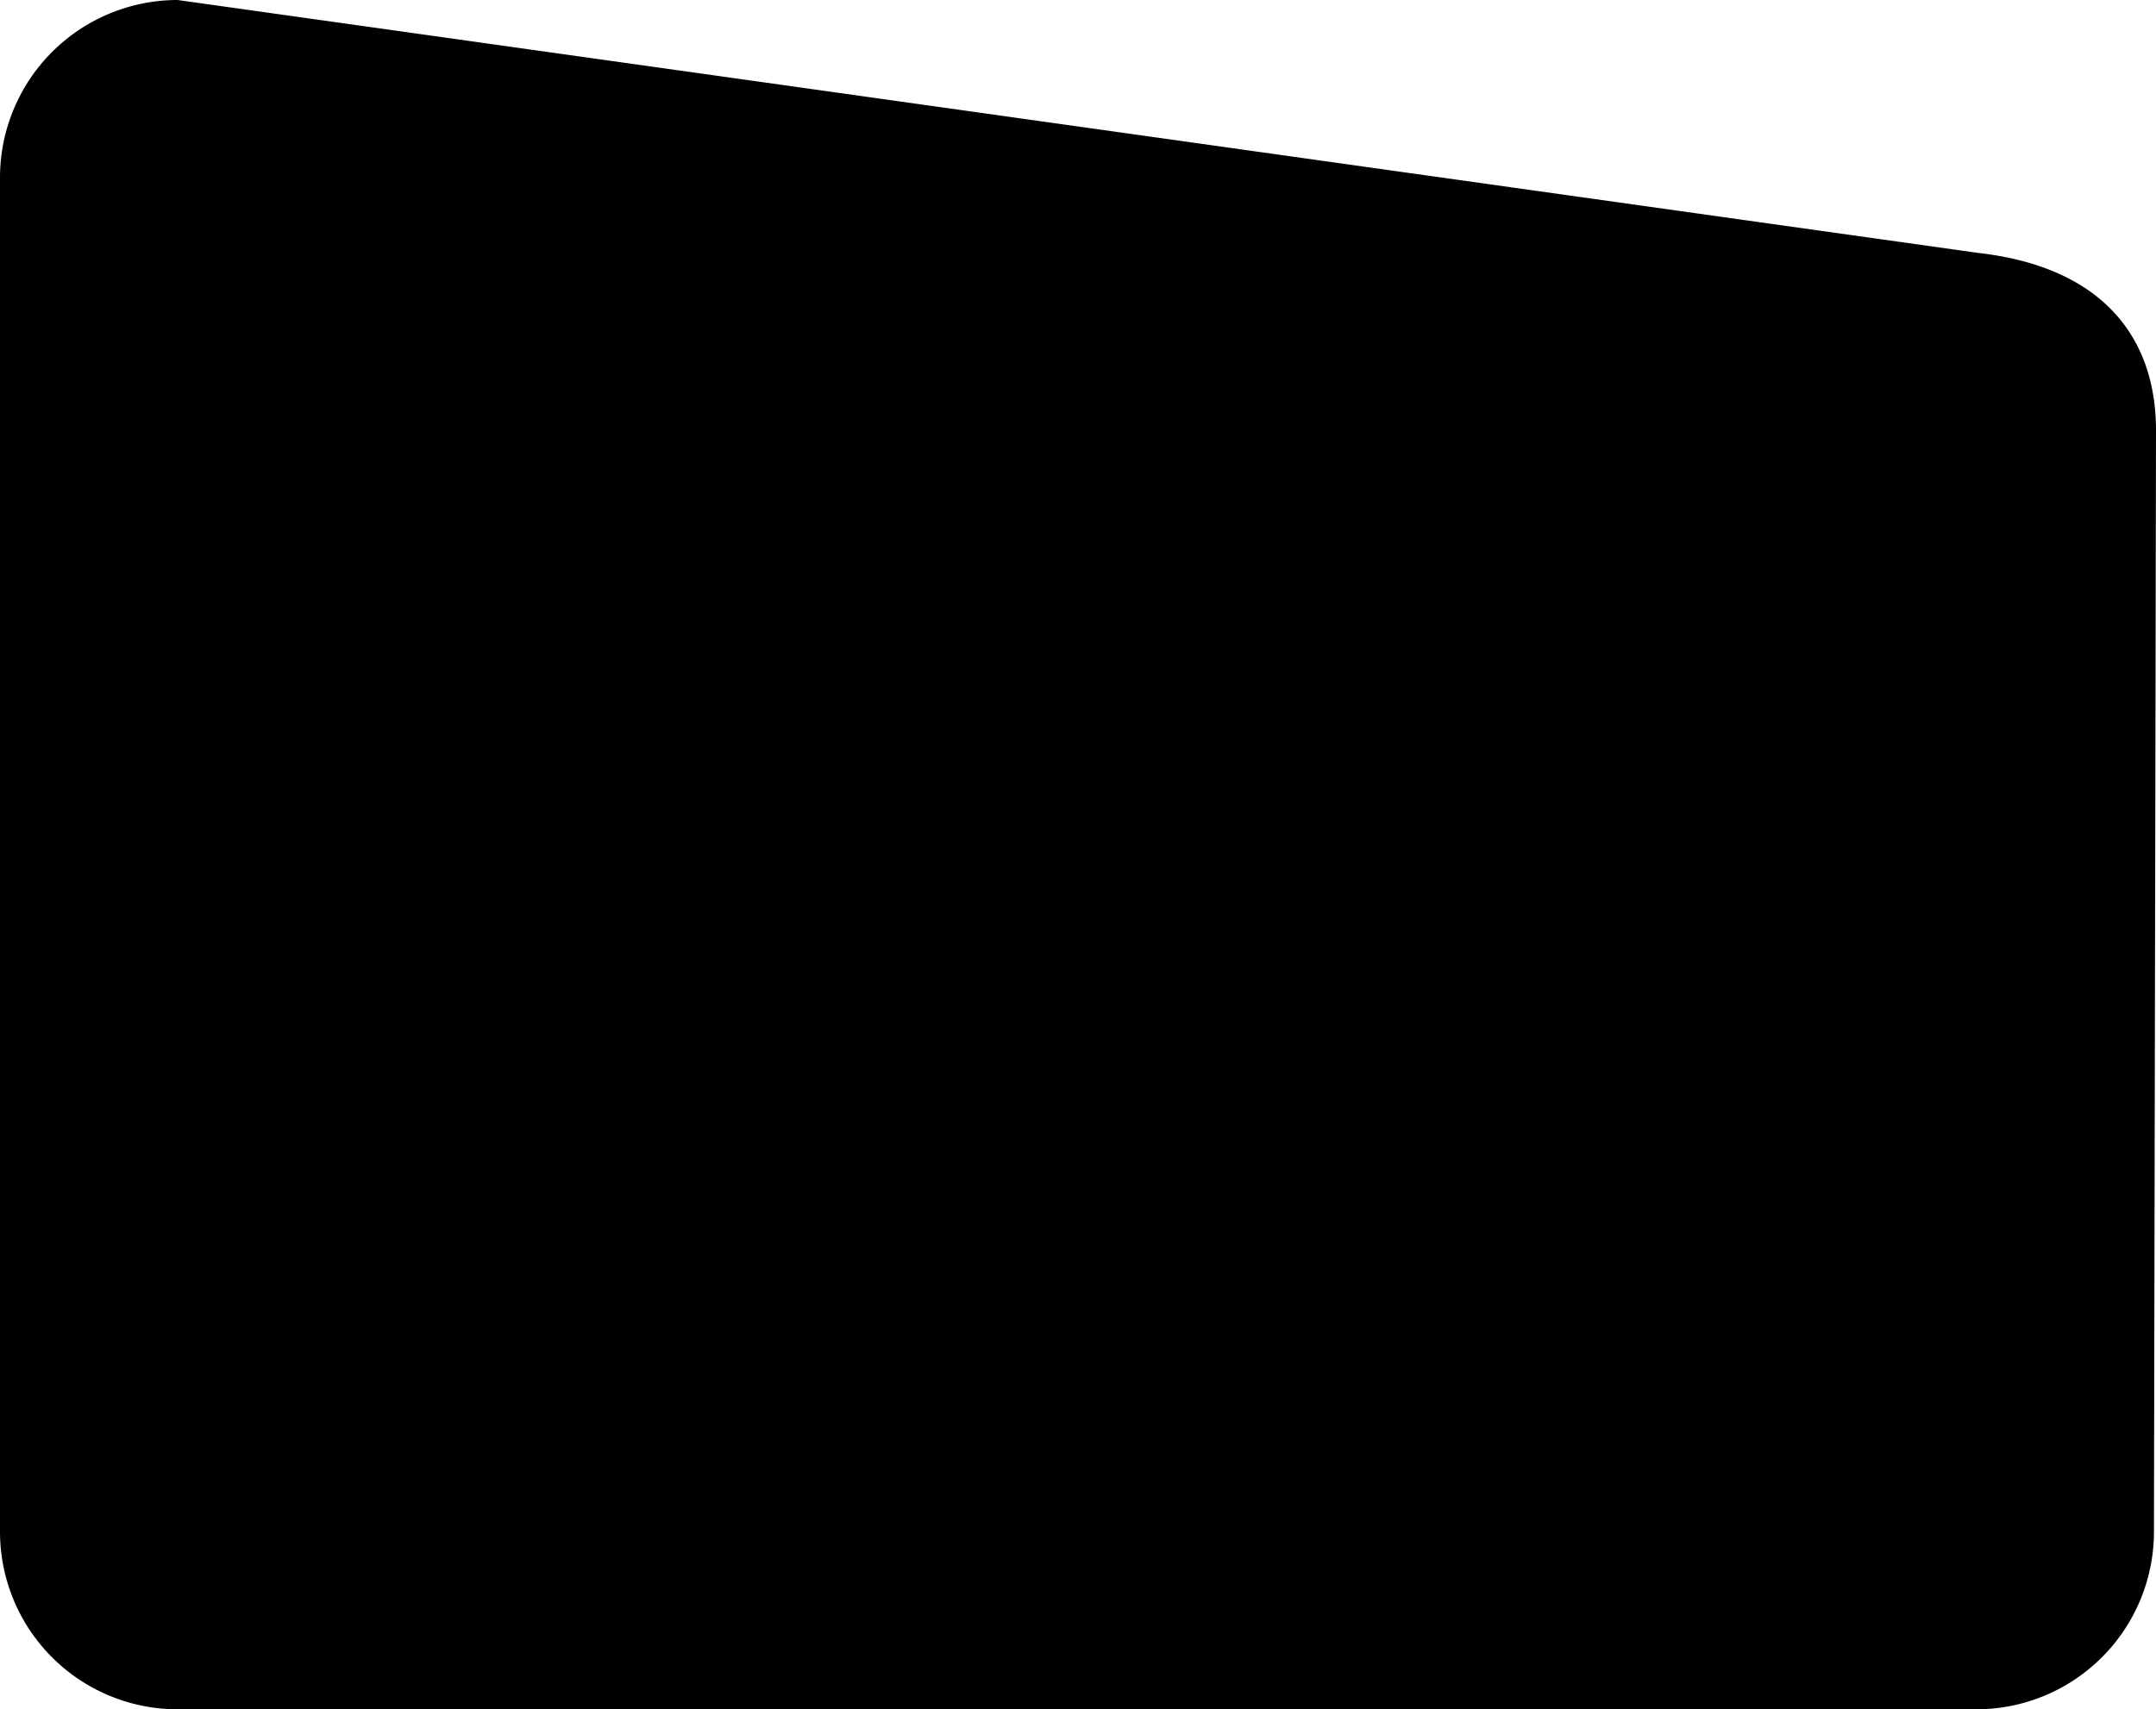 <svg xmlns="http://www.w3.org/2000/svg" width="244.154" height="193.597" viewBox="0 0 244.154 193.597">
  <path id="_3" data-name="3" d="M20.117,70l203.92,28.649c13.451,1.52,20.117,9.007,20.117,20.117l-.232,124.713A20.117,20.117,0,0,1,223.805,263.6H20.117A20.117,20.117,0,0,1,0,243.479V90.117A20.117,20.117,0,0,1,20.117,70Z" transform="translate(0 -70)"/>
</svg>
